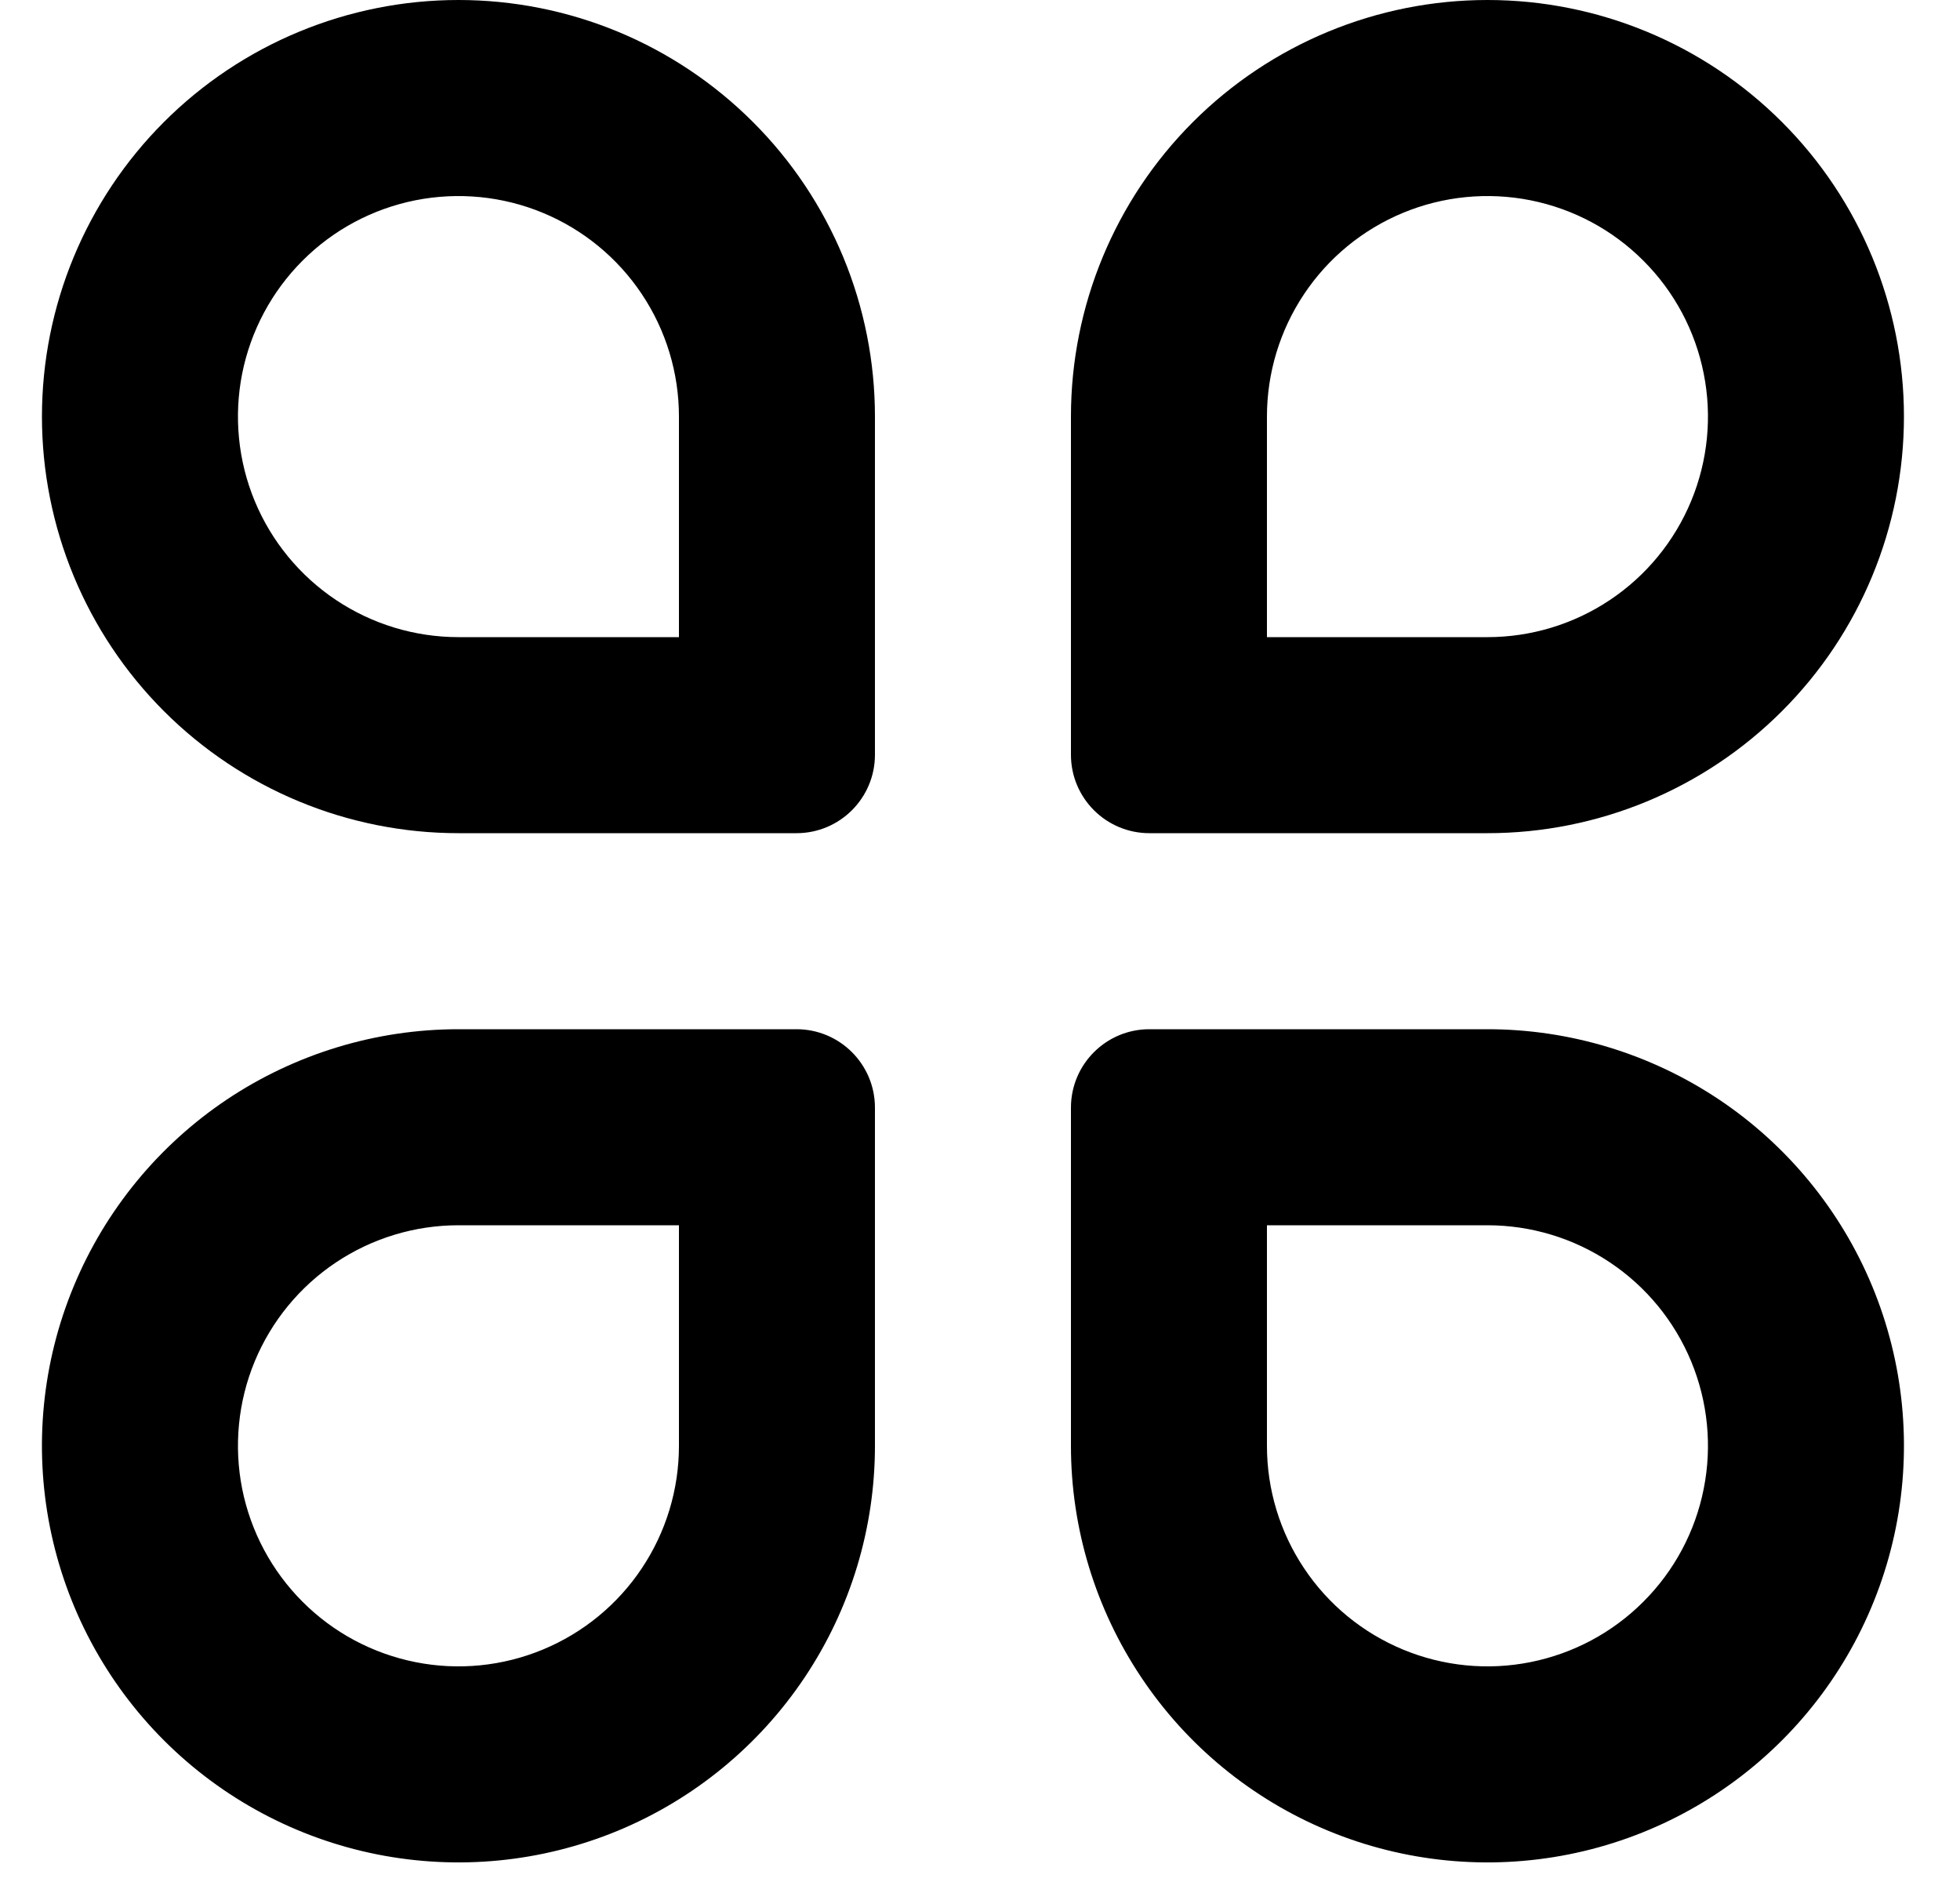 <svg width="25" height="24" viewBox="0 0 25 24" fill="none" xmlns="http://www.w3.org/2000/svg">
<path d="M5.848 0C6.545 0 7.236 0.137 7.881 0.404C8.525 0.671 9.111 1.063 9.604 1.556C10.098 2.049 10.489 2.635 10.756 3.279C11.023 3.924 11.16 4.615 11.16 5.312V9.625C11.16 10.177 10.712 10.625 10.16 10.625H5.848C4.439 10.625 3.087 10.065 2.091 9.069C1.095 8.073 0.535 6.721 0.535 5.312C0.535 3.904 1.095 2.552 2.091 1.556C3.087 0.56 4.439 0 5.848 0ZM8.66 8.125V5.312C8.66 4.756 8.495 4.212 8.186 3.75C7.877 3.287 7.438 2.927 6.924 2.714C6.41 2.501 5.845 2.446 5.299 2.554C4.753 2.663 4.252 2.93 3.859 3.324C3.466 3.717 3.198 4.218 3.089 4.764C2.981 5.309 3.036 5.875 3.249 6.389C3.462 6.903 3.823 7.342 4.285 7.651C4.748 7.96 5.291 8.125 5.848 8.125H8.66ZM5.848 13.125H10.16C10.712 13.125 11.16 13.573 11.16 14.125V18.438C11.16 19.488 10.849 20.515 10.265 21.389C9.681 22.263 8.851 22.944 7.881 23.346C6.91 23.748 5.842 23.853 4.811 23.648C3.781 23.443 2.834 22.937 2.091 22.194C1.348 21.451 0.842 20.504 0.637 19.474C0.432 18.443 0.537 17.375 0.94 16.404C1.342 15.434 2.023 14.604 2.896 14.02C3.77 13.437 4.797 13.125 5.848 13.125ZM5.848 15.625C5.291 15.625 4.748 15.79 4.285 16.099C3.823 16.408 3.462 16.847 3.249 17.361C3.036 17.875 2.981 18.441 3.089 18.986C3.198 19.532 3.466 20.033 3.859 20.426C4.252 20.82 4.753 21.087 5.299 21.196C5.845 21.305 6.41 21.249 6.924 21.036C7.438 20.823 7.877 20.463 8.186 20C8.495 19.538 8.66 18.994 8.66 18.438V15.625H5.848ZM18.973 0C20.382 0 21.733 0.56 22.729 1.556C23.726 2.552 24.285 3.904 24.285 5.312C24.285 6.721 23.726 8.073 22.729 9.069C21.733 10.065 20.382 10.625 18.973 10.625H14.66C14.108 10.625 13.66 10.177 13.66 9.625V5.312C13.66 3.904 14.22 2.552 15.216 1.556C16.212 0.56 17.564 0 18.973 0ZM18.973 8.125C19.529 8.125 20.073 7.96 20.535 7.651C20.998 7.342 21.358 6.903 21.571 6.389C21.784 5.875 21.84 5.309 21.731 4.764C21.623 4.218 21.355 3.717 20.961 3.324C20.568 2.93 20.067 2.663 19.521 2.554C18.976 2.446 18.41 2.501 17.896 2.714C17.382 2.927 16.943 3.287 16.634 3.75C16.325 4.212 16.16 4.756 16.16 5.312V8.125H18.973ZM13.66 14.125C13.66 13.573 14.108 13.125 14.66 13.125H18.973C20.023 13.125 21.05 13.437 21.924 14.02C22.798 14.604 23.479 15.434 23.881 16.404C24.283 17.375 24.388 18.443 24.183 19.474C23.978 20.504 23.472 21.451 22.729 22.194C21.986 22.937 21.04 23.443 20.009 23.648C18.979 23.853 17.91 23.748 16.94 23.346C15.969 22.944 15.139 22.263 14.556 21.389C13.972 20.515 13.66 19.488 13.66 18.438V14.125ZM16.16 15.625V18.438C16.16 18.994 16.325 19.538 16.634 20C16.943 20.463 17.382 20.823 17.896 21.036C18.41 21.249 18.976 21.305 19.521 21.196C20.067 21.087 20.568 20.82 20.961 20.426C21.355 20.033 21.623 19.532 21.731 18.986C21.84 18.441 21.784 17.875 21.571 17.361C21.358 16.847 20.998 16.408 20.535 16.099C20.073 15.79 19.529 15.625 18.973 15.625H16.16Z" fill="currentColor"/>
</svg>
